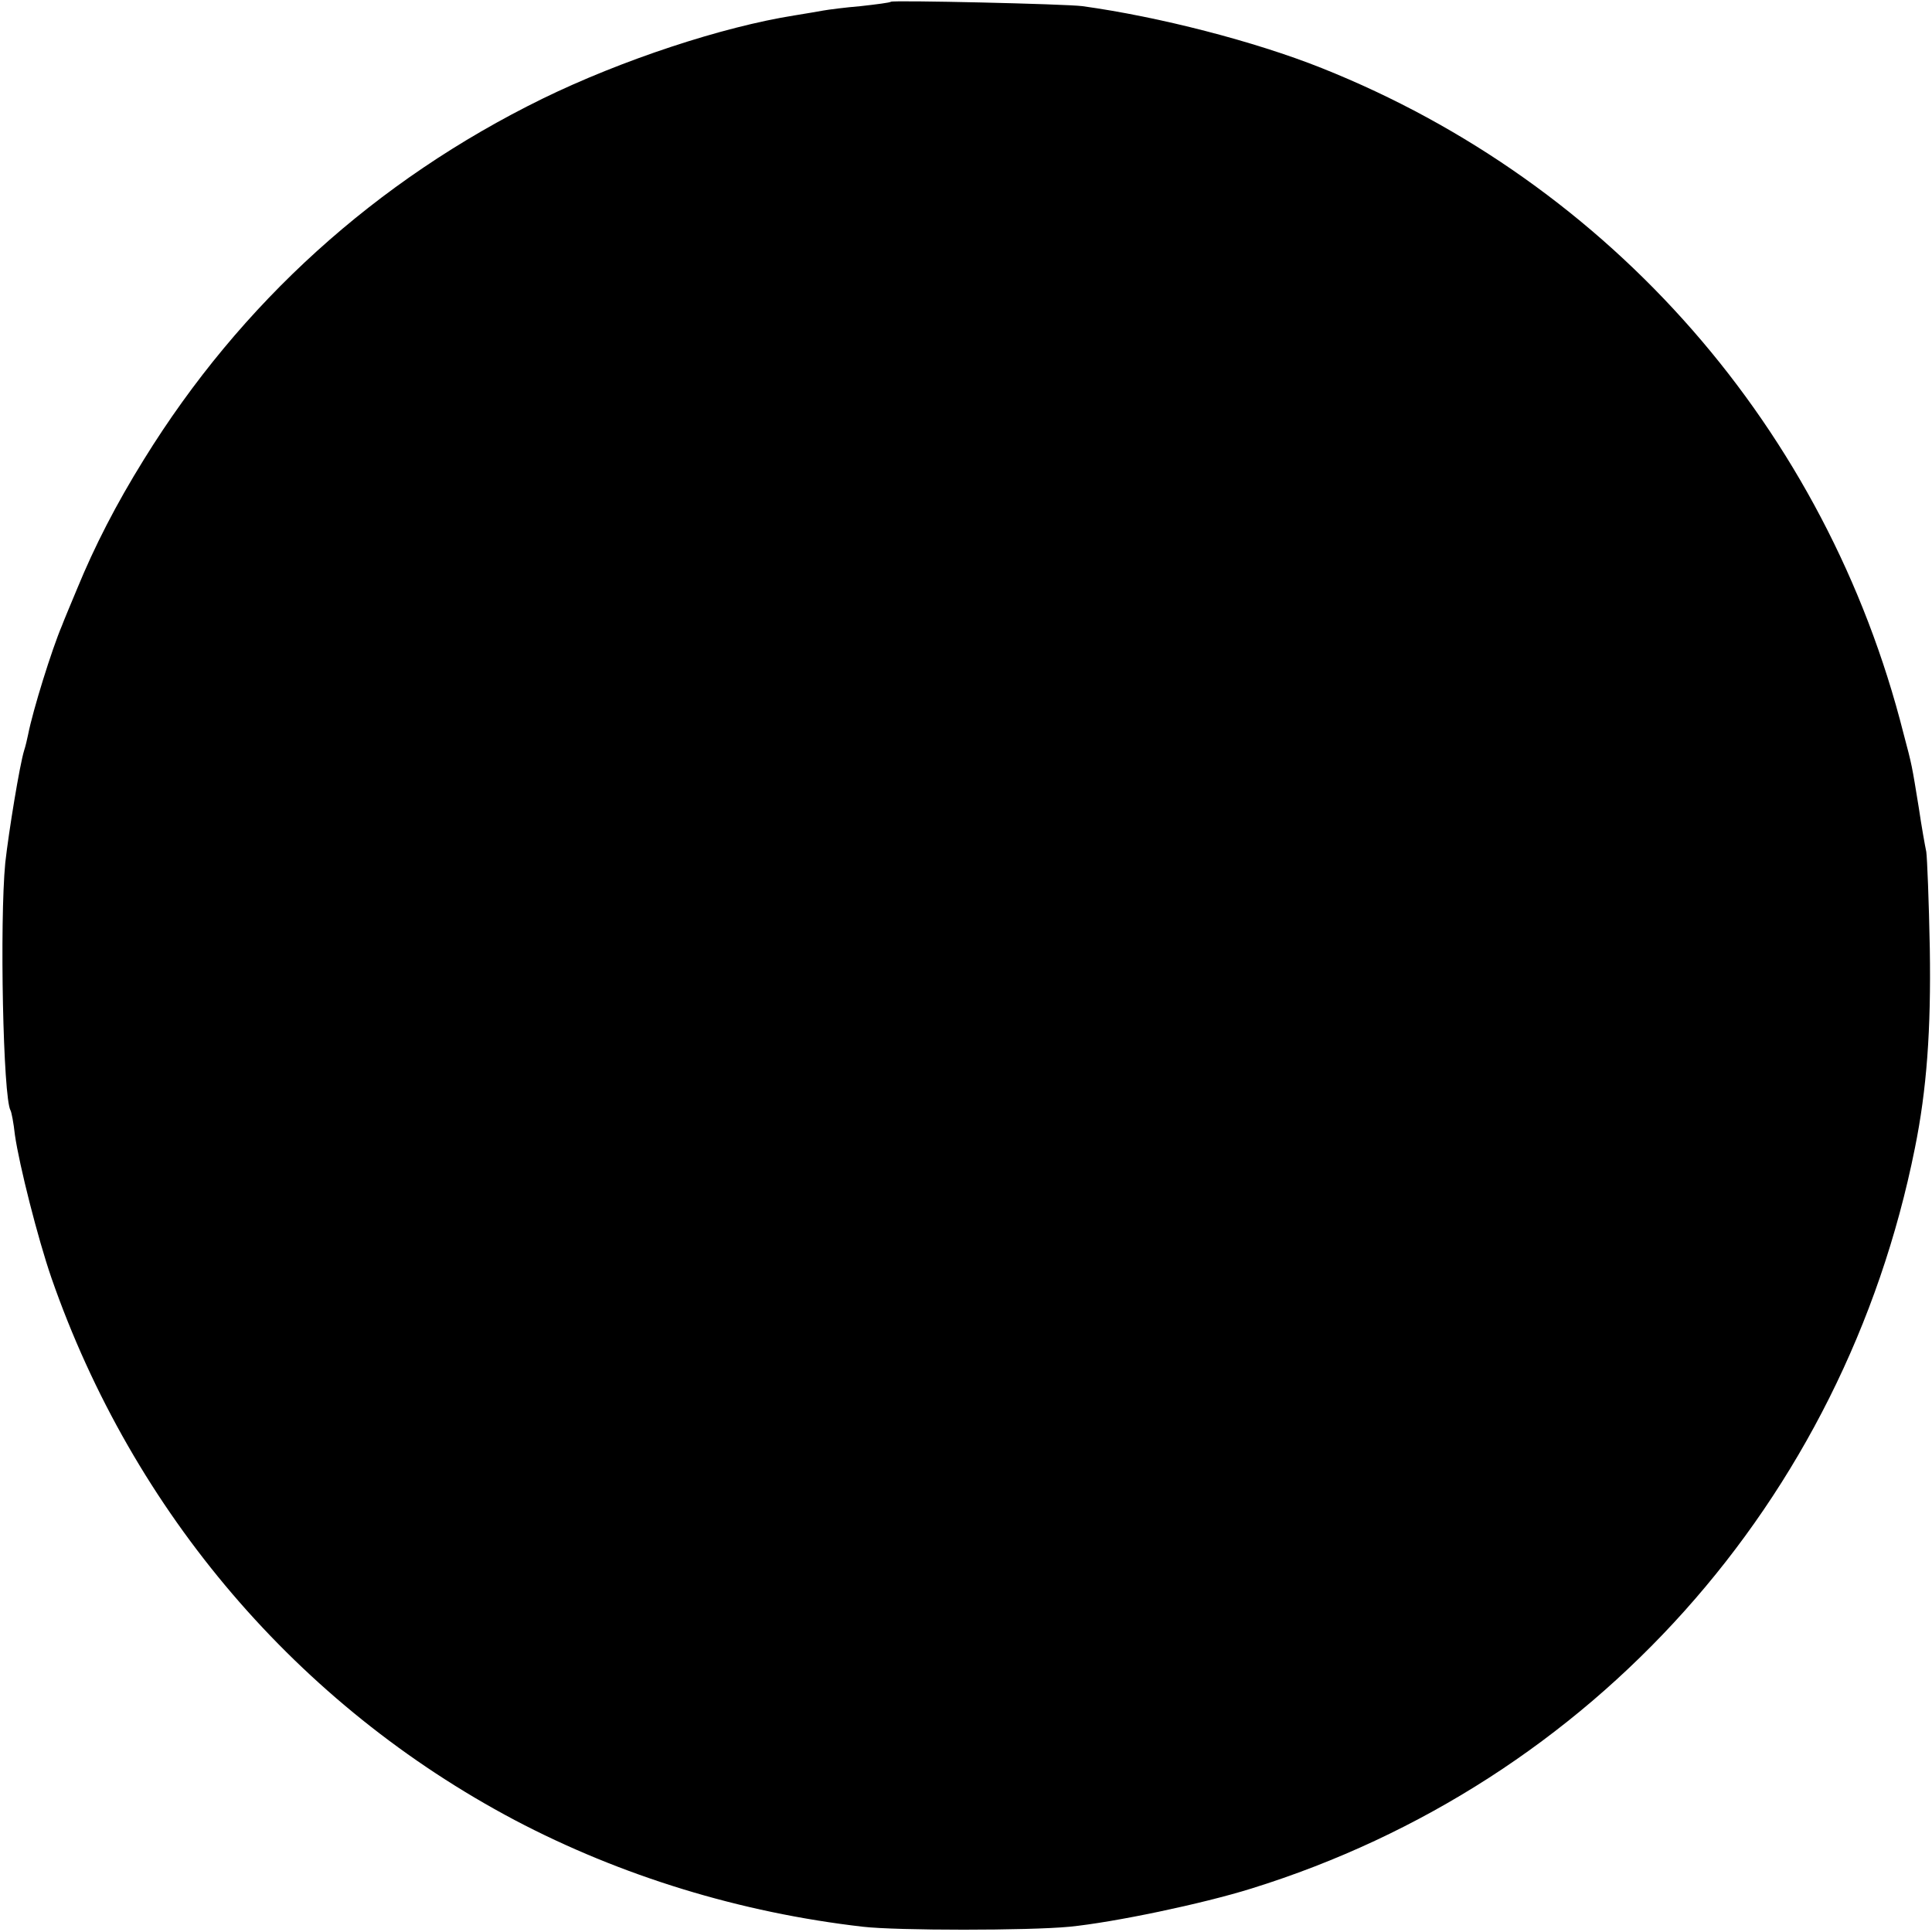 <svg version="1.0" xmlns="http://www.w3.org/2000/svg" width="586.667" height="586.667" viewBox="0 0 440 440"><path d="M202.9.4c-.2.2-3.3.6-6.9 1-3.6.3-7.4.8-8.5 1-1.1.2-4 .7-6.5 1.1-16.5 2.6-39.5 10.2-57.5 19C85.6 41.1 54.8 69 32.8 104.6c-6.4 10.3-11.3 19.9-15.2 29.4-1.5 3.6-3.1 7.4-3.5 8.5-2.3 5.4-6.6 19.2-7.7 24.8-.2 1-.6 2.7-.9 3.6-1 3.2-3.5 18.4-4.3 25.6-1.3 13.6-.5 53.5 1.2 56.4.2.3.7 2.8 1 5.6 1 6.9 5.2 23.5 8.3 32.5 18.6 53.5 56.2 97.4 105.5 123.5 24.3 12.8 51.5 21.1 79.3 24.3 7.7.9 37.8.9 47.1 0 10.1-1 30.2-5.2 41.4-8.7 77.6-24.1 135-88.2 151.1-168.6 2.7-13.3 3.7-26.9 3.4-45.5-.2-10.7-.6-20.6-.8-22-.3-1.4-1.1-5.9-1.7-10-1.6-9.8-1.5-9.5-3.5-17C416 97.8 367 41.8 301 15.5c-15.3-6.1-37.1-11.7-54.5-14.1-3.8-.5-43.2-1.4-43.6-1z"/></svg>